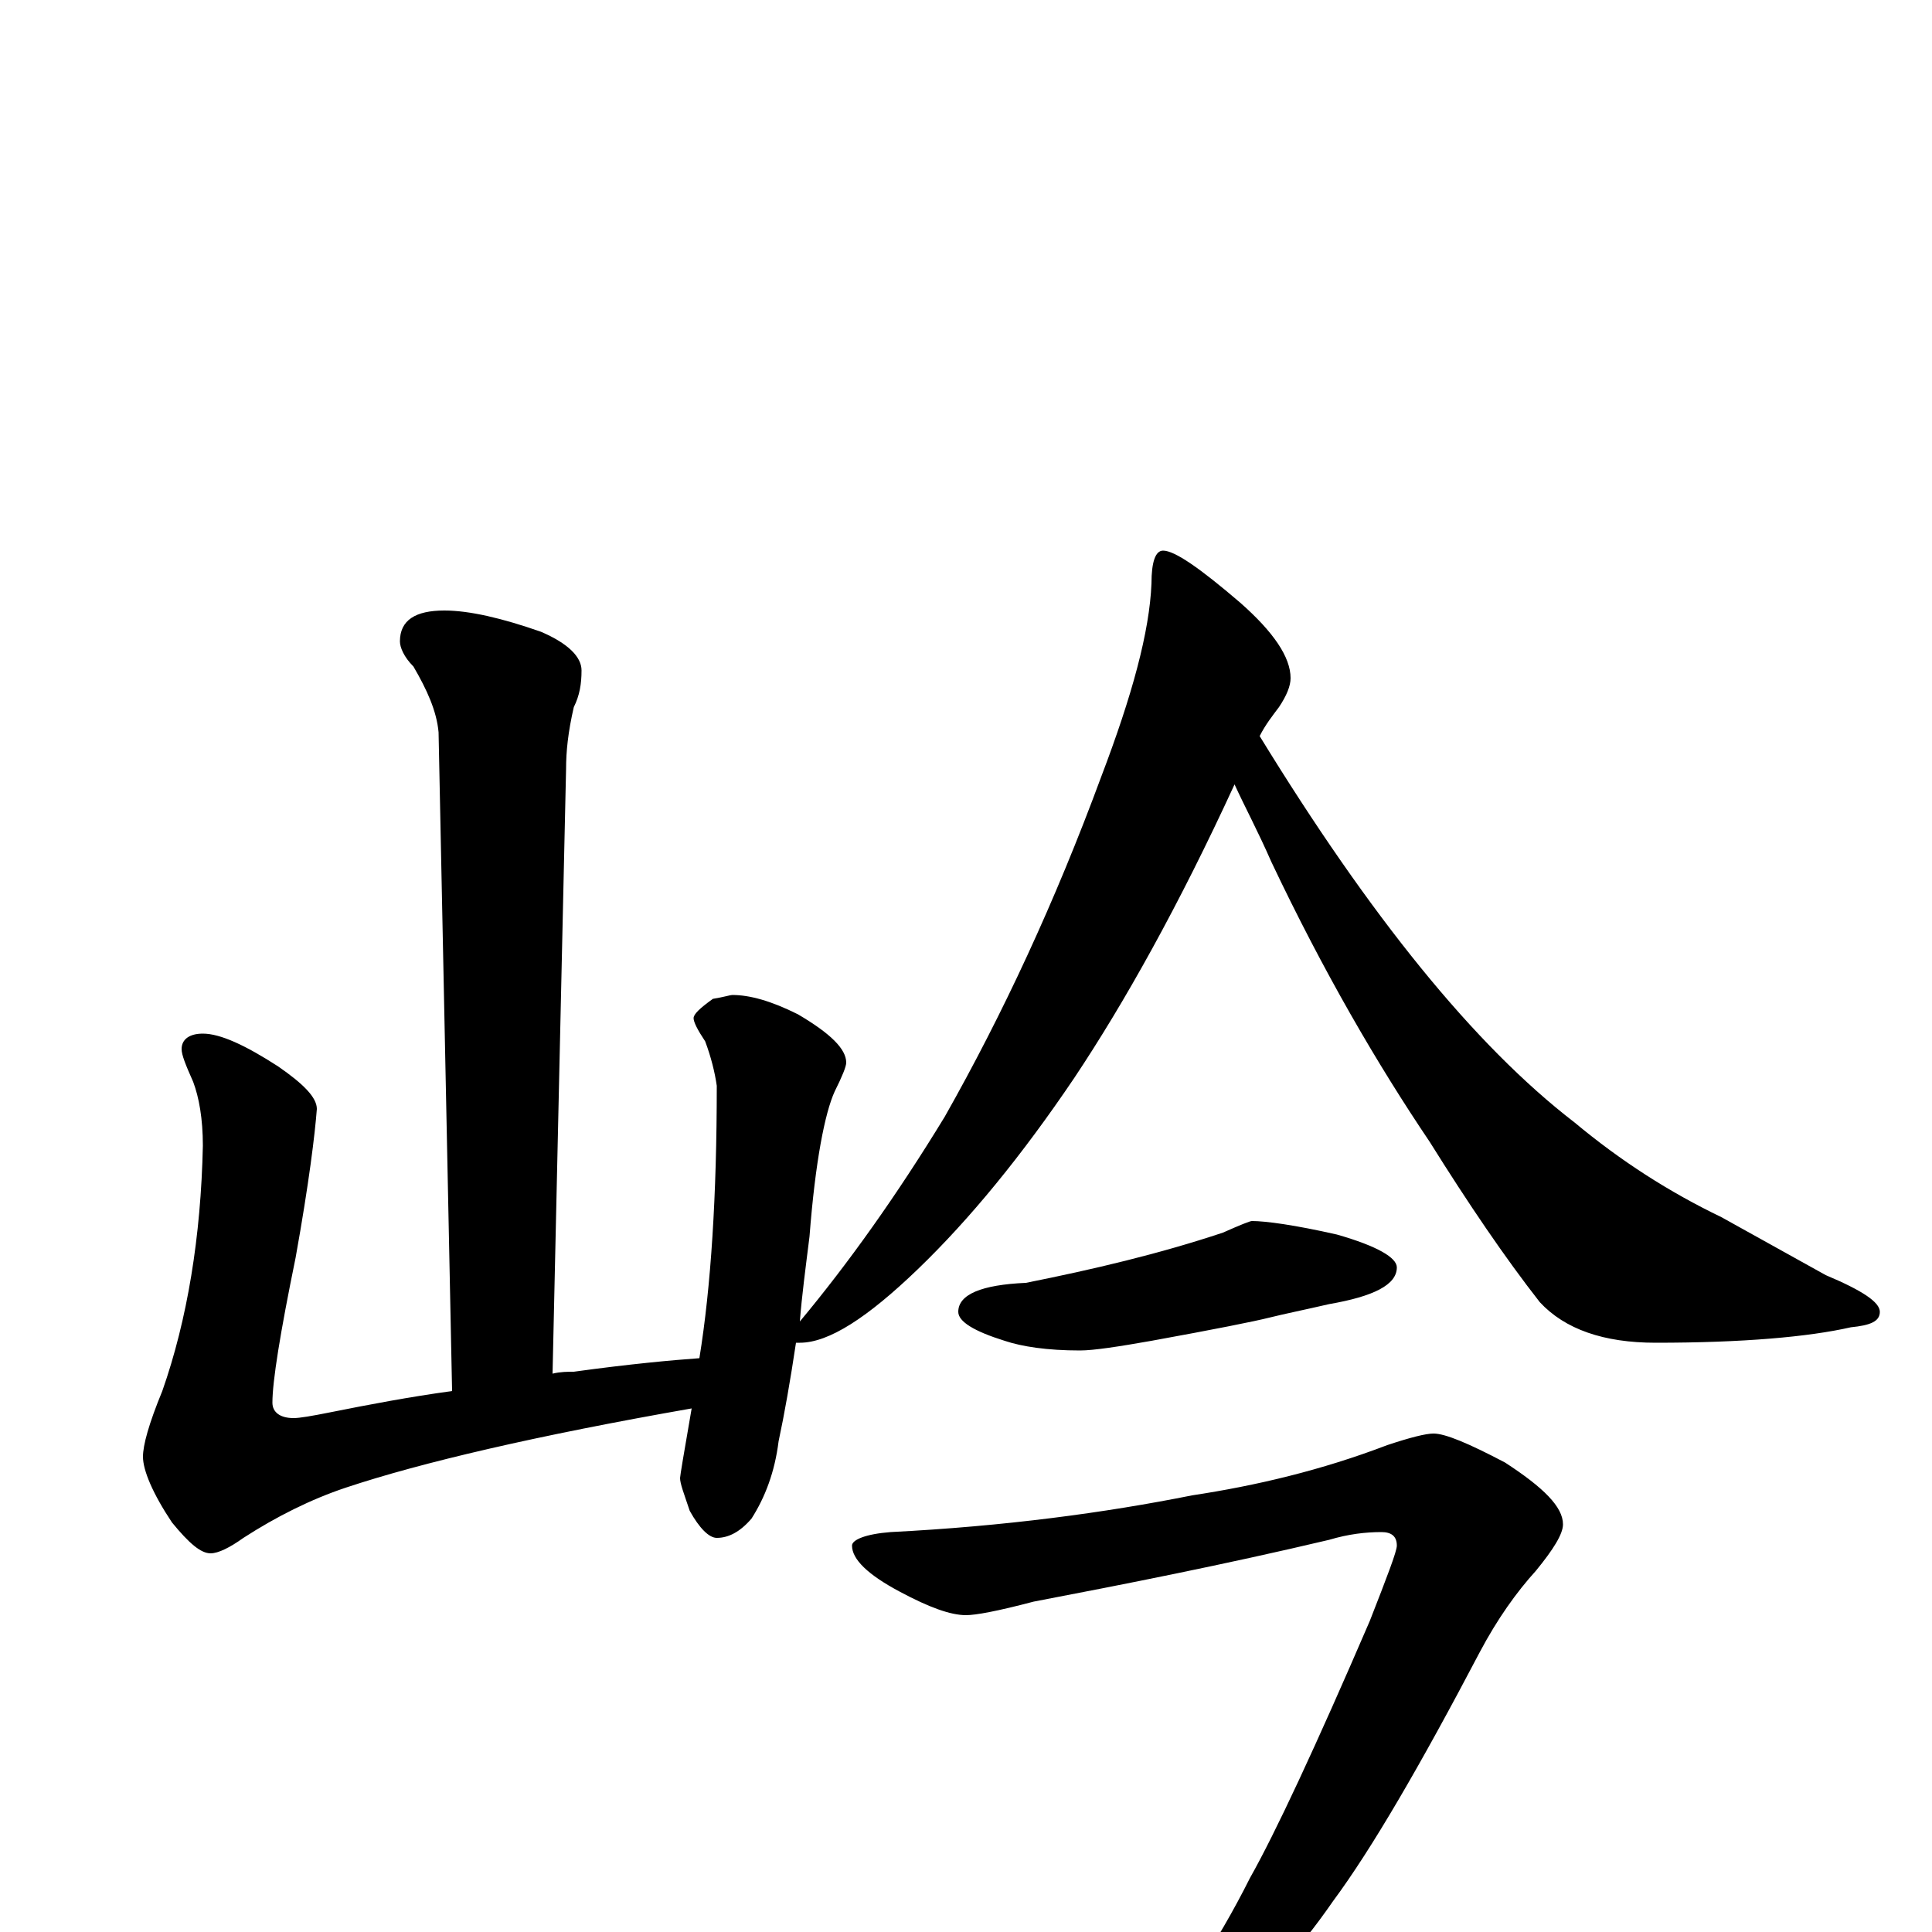 <?xml version="1.0" encoding="utf-8" ?>
<!DOCTYPE svg PUBLIC "-//W3C//DTD SVG 1.1//EN" "http://www.w3.org/Graphics/SVG/1.1/DTD/svg11.dtd">
<svg version="1.1" id="Layer_1" xmlns="http://www.w3.org/2000/svg" xmlns:xlink="http://www.w3.org/1999/xlink" x="0px" y="145px" width="1000px" height="1000px" viewBox="0 0 1000 1000" enable-background="new 0 0 1000 1000" xml:space="preserve">
<g id="Layer_1">
<path id="glyph" transform="matrix(1 0 0 -1 0 1000)" d="M230,684C243,684 260,680 280,673C294,667 301,660 301,653C301,646 300,640 297,634C294,621 293,611 293,602l-7,-313C290,290 294,290 297,290C326,294 348,296 362,297C368,334 371,381 371,438C370,445 368,453 365,461C361,467 359,471 359,473C359,475 362,478 369,483C375,484 378,485 379,485C388,485 399,482 413,475C430,465 438,457 438,450C438,448 436,443 432,435C427,424 422,399 419,360C417,344 415,329 414,316C439,346 464,381 489,422C519,475 546,533 570,598C586,640 595,673 596,698C596,709 598,715 602,715C608,715 621,706 642,688C659,673 668,660 668,649C668,645 666,640 662,634C659,630 655,625 652,619C709,526 763,459 815,419C839,399 864,383 891,370l54,-30C964,332 973,326 973,321C973,316 968,314 958,313C936,308 902,305 857,305C830,305 810,312 797,326C779,349 760,377 740,409C713,449 685,497 658,554C651,570 644,583 639,594C610,531 582,481 556,442C529,402 502,369 475,343C449,318 429,305 414,305l-2,0C409,285 406,268 403,254C401,238 396,225 389,214C383,207 377,204 371,204C367,204 362,209 357,218C354,227 352,232 352,235C352,236 354,248 358,271C278,257 218,243 179,230C161,224 143,215 126,204C119,199 113,196 109,196C104,196 98,201 89,212C79,227 74,239 74,246C74,252 77,263 84,280C97,317 104,360 105,407C105,421 103,432 100,440C96,449 94,454 94,457C94,462 98,465 105,465C114,465 127,459 144,448C157,439 164,432 164,426C163,413 160,388 153,349C145,310 141,285 141,274C141,269 145,266 152,266C155,266 161,267 171,269C191,273 212,277 234,280l-7,341C226,632 221,643 214,655C209,660 207,665 207,668C207,679 215,684 230,684M648,368C655,368 670,366 692,361C713,355 723,349 723,344C723,335 711,329 688,325C675,322 665,320 657,318C649,316 629,312 596,306C579,303 566,301 559,301C542,301 529,303 520,306C504,311 496,316 496,321C496,330 508,335 531,336C566,343 600,351 633,362C642,366 647,368 648,368M742,258C748,258 760,253 779,243C799,230 809,220 809,211C809,206 804,198 795,187C785,176 775,162 766,145C735,86 710,43 690,16C672,-10 652,-32 631,-49C613,-63 601,-70 594,-70C589,-70 586,-69 586,-66C609,-37 630,-6 647,28C660,51 681,96 709,161C718,184 723,197 723,200C723,205 720,207 715,207C707,207 698,206 688,203C633,190 582,180 535,171C516,166 505,164 500,164C492,164 481,168 466,176C449,185 441,193 441,200C441,203 448,206 461,207C520,210 572,217 617,226C650,231 684,239 718,252C730,256 738,258 742,258z"/>
</g>
</svg>
